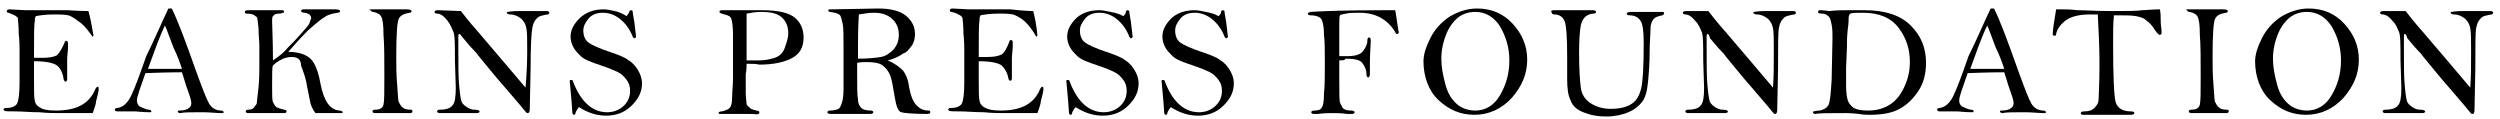 <?xml version="1.0" encoding="utf-8"?>
<!-- Generator: Adobe Illustrator 18.1.1, SVG Export Plug-In . SVG Version: 6.00 Build 0)  -->
<!DOCTYPE svg PUBLIC "-//W3C//DTD SVG 1.1//EN" "http://www.w3.org/Graphics/SVG/1.1/DTD/svg11.dtd">
<svg version="1.1" id="Layer_1" xmlns="http://www.w3.org/2000/svg" xmlns:xlink="http://www.w3.org/1999/xlink" x="0px" y="0px"
	 viewBox="0 0 294 14" enable-background="new 0 0 294 14" xml:space="preserve">
<g>
	<g>
		<path d="M10.4,1.3C10.6,2,10.8,3,11,4.2c0,0-0.1,0.1-0.1,0.1c0,0-0.1,0-0.1-0.1C10.3,3.5,9.9,3,9.5,2.7S8.7,2.1,8.3,1.9
			s-1.1-0.2-2-0.2c-0.9,0-1.6,0.1-2.1,0.2c0,0.1-0.1,0.2-0.1,0.3c0,0,0,0.1,0,0.2C4,2.9,4,4.2,4,6.4c0,0.1,0,0.2,0,0.4
			c0.5,0,0.8,0,1,0c0.8,0,1.3-0.1,1.7-0.3C7,6.2,7.3,5.7,7.6,5c0-0.1,0.1-0.2,0.2-0.2c0.1,0,0.2,0.1,0.2,0.3l0,0.4
			c0,0.5-0.1,1-0.1,1.5c0,0.8,0,1.6,0,2.3c0,0.2-0.1,0.3-0.2,0.3c-0.1,0-0.1-0.1-0.2-0.2C7.4,8.6,7.1,8,6.7,7.7
			C6.3,7.4,5.4,7.2,4,7.2c0,0.4,0,1.2,0,2.2c0,1.3,0,2.1,0.1,2.5s0.3,0.6,0.7,0.8C5.1,12.9,5.7,13,6.6,13c2.4,0,3.9-0.8,4.6-2.5
			c0.1-0.2,0.2-0.3,0.3-0.3c0.1,0,0.1,0.1,0.1,0.2c0,0.1,0,0.2,0,0.2c0,0.1-0.1,0.6-0.3,1.3c0,0.2-0.1,0.6-0.4,1.4l-3.9,0
			c-0.6,0-1.4,0-2.4-0.1c-1.1,0-2-0.1-2.8-0.1c-0.8,0-1.3,0-1.3-0.1c0,0-0.1-0.1-0.1-0.1c0-0.1,0.1-0.2,0.3-0.2
			c0.7,0,1.1-0.2,1.3-0.5c0.2-0.4,0.3-1.2,0.3-2.6l0-1.9l0-1.8c0-0.4,0-1-0.1-2c0-1-0.1-1.6-0.1-1.7C2.2,2.2,2.1,2.1,2,2
			C1.8,1.8,1.5,1.7,1,1.5c-0.2,0-0.2-0.1-0.2-0.2c0-0.1,0.1-0.2,0.3-0.2l1.9,0.1c0.7,0,2.3,0,4.9,0C9.5,1.3,10.4,1.3,10.4,1.3z"/>
		<path d="M19.8,1h0.4c0.7,1.4,1.6,3.8,2.8,7.2c0.8,2.2,1.3,3.5,1.6,4c0.3,0.5,0.8,0.8,1.4,0.8c0.2,0,0.3,0.1,0.3,0.2
			c0,0.1-0.1,0.1-0.2,0.1l-0.1,0c-0.6,0-1.3-0.1-2.2-0.1c-1.3,0-2.2,0-2.6,0.1c-0.2,0-0.3-0.1-0.3-0.2c0-0.1,0.1-0.1,0.2-0.1
			c0.5,0,0.9-0.1,1.1-0.3c0.2-0.1,0.3-0.3,0.3-0.6c0-0.3-0.2-0.9-0.6-2l-0.5-1.6c-0.3,0-1.7,0-4.3,0.1c-0.6,1.7-1,2.8-1,3.2
			c0,0.4,0.2,0.7,0.5,0.8s0.6,0.3,0.9,0.3c0.2,0,0.3,0.1,0.3,0.2c0,0,0,0.1-0.1,0.1c-1,0-1.6-0.1-1.8-0.1c-1,0-1.7,0-2.1,0
			c-0.2,0-0.3-0.1-0.3-0.2c0-0.1,0.1-0.2,0.3-0.2c0.7-0.1,1.2-0.6,1.6-1.4s1-2.4,1.8-4.7C18.1,4.8,18.9,2.9,19.8,1z M19.4,3
			c-0.6,1.2-1.2,2.9-2,5.1c0.6,0,1.1,0,1.4,0l2.6,0c-0.2-0.6-0.5-1.5-1-2.5C19.9,4.3,19.6,3.4,19.4,3z"/>
		<path d="M32.1,7.1c0.6-0.4,1.1-0.8,1.4-1.1c0.3-0.4,0.9-0.9,1.6-1.7c0.7-0.8,1.2-1.3,1.3-1.6c0.1-0.3,0.2-0.5,0.2-0.6
			c0-0.1-0.1-0.3-0.2-0.4c-0.2-0.1-0.4-0.2-0.6-0.2c-0.2,0-0.4-0.1-0.4-0.2c0-0.1,0.1-0.2,0.3-0.2c0,0,0.1,0,0.2,0c0.2,0,0.9,0,2,0
			c0.8,0,1.3,0,1.6,0c0.3,0,0.5,0.1,0.5,0.2c0,0.1-0.1,0.2-0.3,0.2c-0.6,0.1-1.1,0.2-1.5,0.5c-0.4,0.2-1.1,0.8-2,1.6
			c-0.9,0.9-1.6,1.7-2.3,2.5c0.7,0,1.3,0.1,1.8,0.3c0.5,0.2,0.9,0.5,1.2,1c0.3,0.5,0.6,1.3,0.8,2.5c0.4,2,1.1,3,2.2,3.1
			c0.2,0,0.4,0.1,0.4,0.2c0,0.1-0.1,0.1-0.2,0.1l-0.8,0c-1.3,0-2,0-2.2,0c-0.3-0.4-0.5-0.8-0.6-1.2c-0.1-0.4-0.2-1.1-0.4-2
			c-0.1-0.8-0.4-1.6-0.7-2.4C35.4,7,35,6.7,34.3,6.7c-0.4,0-0.9,0.1-1.4,0.4s-0.7,0.5-0.8,0.6s-0.1,1-0.1,2.4c0,1,0,1.7,0.1,1.9
			c0.1,0.2,0.2,0.4,0.4,0.6c0.2,0.1,0.5,0.2,0.9,0.3c0.2,0,0.3,0.1,0.3,0.2c0,0.1-0.1,0.2-0.2,0.2l-0.1,0c-0.2,0-0.8,0-1.9,0
			c-1.3,0-2,0-2.2,0c-0.1,0-0.2,0-0.2,0c-0.1,0-0.2-0.1-0.2-0.2c0-0.1,0.1-0.2,0.3-0.2c0.3,0,0.6-0.1,0.7-0.3s0.3-0.3,0.3-0.5
			c0-0.2,0.1-0.8,0.2-1.8s0.1-1.9,0.1-2.6c0-0.9,0-1.7,0-2.3c0-0.6-0.1-1.3-0.1-2.1c-0.1-0.7-0.1-1.2-0.2-1.3
			C30.1,2,30,1.8,29.9,1.8c-0.1-0.1-0.4-0.2-0.9-0.2c-0.2,0-0.2-0.1-0.2-0.2c0-0.1,0.1-0.2,0.4-0.2l0.7,0l3.3,0
			c0.2,0,0.2,0.1,0.2,0.2c0,0.1,0,0.1-0.1,0.1c-0.1,0-0.2,0.1-0.5,0.1c-0.3,0-0.5,0.1-0.5,0.1s-0.1,0.1-0.2,0.2S32,2.2,32,2.5
			C32,3.2,32.1,4.7,32.1,7.1z"/>
		<path d="M43.6,1.1l1.7,0l2.6,0c0.3,0,0.5,0.1,0.5,0.2c0,0.1-0.1,0.2-0.2,0.2c-0.7,0.1-1.1,0.3-1.3,0.7s-0.3,1.9-0.3,4.5
			c0,1,0,2,0.1,3.2s0.1,1.9,0.2,2.1s0.2,0.4,0.4,0.6s0.5,0.3,1,0.3c0.2,0,0.2,0.1,0.2,0.2c0,0.1-0.1,0.2-0.2,0.2l-2.3,0l-1.9,0
			c-0.2,0-0.3-0.1-0.3-0.2c0-0.1,0.1-0.2,0.3-0.2c0.6,0,0.9-0.2,1-0.6s0.1-1.5,0.1-3.5c0-1.9,0-3.5-0.1-4.7c0-1.2-0.1-1.9-0.3-2.2
			s-0.5-0.4-0.9-0.5c-0.2,0-0.3-0.1-0.3-0.2C43.4,1.2,43.4,1.1,43.6,1.1z"/>
		<path d="M54.2,1.3c0.4,0.5,1,1.3,1.9,2.3L59,7l2.8,3.3C61.9,9.2,62,7.7,62,6c0-1.3,0-2.2-0.1-2.7c-0.1-0.5-0.3-0.8-0.6-1.1
			c-0.4-0.3-0.8-0.5-1.3-0.5c-0.2,0-0.4-0.1-0.4-0.2c0-0.1,0-0.1,0.1-0.1s0.5-0.1,1.2-0.1c0.8,0,1.4,0,2,0l1.2,0h0.2
			c0.2,0,0.3,0.1,0.3,0.2c0,0.1-0.1,0.2-0.2,0.2c-0.6,0.1-1.1,0.2-1.3,0.5c-0.3,0.3-0.4,0.6-0.5,1.1S62.4,5.3,62.4,8l-0.1,4.9
			c0,0.2-0.1,0.4-0.2,0.4c0,0-0.1,0-0.1,0c-0.1,0-0.3-0.3-0.8-0.9s-1.1-1.3-1.8-2.1c-0.7-0.8-1.3-1.5-1.7-2
			c-0.9-1.1-1.5-1.8-1.7-2.1c-0.9-0.9-1.4-1.6-1.6-1.8C54.2,4.1,54.1,4,54,4c-0.1,0-0.1,0.1-0.1,0.4l0,1.4c0,1.8,0,3.3,0.1,4.3
			c0.1,1.1,0.2,1.7,0.3,1.9s0.3,0.4,0.6,0.6c0.3,0.2,0.6,0.3,0.9,0.3c0.4,0,0.6,0.1,0.6,0.2c0,0.1-0.1,0.2-0.3,0.2l-4.4,0
			c-0.2,0-0.3-0.1-0.3-0.2c0-0.1,0.1-0.2,0.3-0.2c0.8,0,1.3-0.2,1.5-0.5c0.3-0.3,0.4-1,0.4-2.1l-0.1-3.2c0-1.9,0-3-0.2-3.4
			S53,2.9,52.6,2.4c-0.4-0.5-0.8-0.8-1.2-0.8c-0.2,0-0.3-0.1-0.3-0.2c0-0.1,0.1-0.2,0.4-0.2L54.2,1.3z"/>
		<path d="M73.7,1.9C73.8,1.7,74,1.5,74,1.4c0-0.1,0.1-0.2,0.2-0.2c0,0,0.1,0,0.2,0.1c0,0.2,0.1,0.7,0.2,1.3l0.2,1.7
			c0,0.1-0.1,0.2-0.2,0.2c-0.1,0-0.1-0.1-0.2-0.2c-0.3-0.8-0.8-1.5-1.4-2c-0.6-0.5-1.3-0.8-2.1-0.8c-0.7,0-1.3,0.2-1.7,0.7
			s-0.6,0.9-0.6,1.4c0,0.6,0.2,1.1,0.6,1.4c0.4,0.3,1.3,0.7,2.5,1.1c0.9,0.3,1.7,0.6,2.1,0.9c0.5,0.3,0.9,0.7,1.2,1.2
			c0.3,0.5,0.5,1,0.5,1.6c0,1-0.4,1.8-1.2,2.6c-0.8,0.8-1.8,1.2-3,1.2c-1.1,0-2.1-0.3-3.2-1c-0.2,0.2-0.3,0.4-0.4,0.6
			c0,0.2-0.1,0.3-0.2,0.3c-0.1,0-0.2-0.1-0.2-0.4s-0.1-1.4-0.3-3.6c0-0.1,0.1-0.1,0.2-0.1c0.1,0,0.2,0.1,0.2,0.2
			c0.9,2.4,2.3,3.6,4,3.6c0.8,0,1.5-0.3,2-0.8s0.7-1.1,0.7-1.7c0-0.5-0.1-0.9-0.4-1.3s-0.6-0.7-1-0.9s-1.1-0.5-2-0.8
			c-1.2-0.4-2-0.7-2.4-1.1s-0.7-0.7-0.9-1.1c-0.2-0.4-0.3-0.8-0.3-1.2c0-0.8,0.4-1.5,1.1-2.2C69,1.4,69.9,1.1,71,1.1
			c0.4,0,0.8,0.1,1.3,0.2S73.2,1.6,73.7,1.9z"/>
		<path d="M87.8,7.5c0,0.3,0,0.7-0.1,1.2c0,0.3,0,0.5,0,0.8c0,0.2,0,0.7,0,1.4c0,0.7,0.1,1.1,0.1,1.3s0.2,0.3,0.4,0.5
			c0.2,0.2,0.5,0.2,0.7,0.3c0.3,0,0.4,0.1,0.4,0.2c0,0.1,0,0.1-0.1,0.2s-0.4,0-1,0l-2.5,0c-0.7,0-1.1,0-1.1,0c0,0-0.1-0.1-0.1-0.1
			c0-0.1,0.1-0.2,0.4-0.2c0.4-0.1,0.7-0.2,0.9-0.4c0.2-0.2,0.3-0.6,0.3-1.3c0-0.6,0.1-1.4,0.1-2.2l0-2.5l0-2.7
			c0-0.9-0.1-1.5-0.2-1.8c-0.1-0.3-0.4-0.4-0.8-0.5c-0.4-0.1-0.6-0.2-0.6-0.3s0.1-0.2,0.3-0.2l1.8,0l2.9,0c1.9,0,3.2,0.3,3.9,0.9
			s1,1.4,1,2.3c0,1.1-0.4,1.9-1.3,2.4c-0.9,0.5-2.2,0.8-3.9,0.8C88.9,7.5,88.4,7.5,87.8,7.5z M87.8,7.1c0.9,0,1.4,0,1.5,0
			c0.6,0,1.2-0.1,1.8-0.3c0.6-0.2,1-0.6,1.2-1.2s0.4-1.1,0.4-1.7c0-0.7-0.2-1.3-0.7-1.8s-1.3-0.7-2.5-0.7c-0.6,0-1.2,0.1-1.7,0.2
			c0,0.2,0,0.4,0,0.4l0,2.1l0,2.3C87.8,6.6,87.8,6.8,87.8,7.1z"/>
		<path d="M104.4,7.1c0.9,0.4,1.4,0.8,1.8,1.2c0.3,0.4,0.6,1,0.7,1.9c0.2,1.1,0.5,1.8,0.9,2.2c0.4,0.4,0.8,0.6,1.4,0.6
			c0.2,0,0.2,0.1,0.2,0.2s-0.1,0.2-0.3,0.2c-1.7,0-2.8-0.1-3.1-0.2c-0.4-0.1-0.6-0.7-0.8-1.9c-0.2-1.1-0.3-1.9-0.5-2.4
			c-0.2-0.5-0.5-0.9-0.9-1.2c-0.4-0.3-1-0.4-1.9-0.4c-0.3,0-0.7,0-1.1,0.1c0,0.4,0,0.8,0,1.2c0,1.6,0,2.6,0.1,3.1
			c0,0.5,0.2,0.8,0.4,1c0.2,0.2,0.6,0.3,1.1,0.3c0.2,0,0.3,0.1,0.3,0.2c0,0.1-0.1,0.2-0.4,0.2h-4.6c-0.3,0-0.4-0.1-0.4-0.2
			c0-0.1,0.1-0.2,0.3-0.2c0.5,0,0.8-0.1,1-0.2s0.3-0.4,0.4-0.7s0.2-0.8,0.2-1.6l0-1.9l0-2.9c0-1.5,0-2.4-0.1-2.9
			c-0.1-0.5-0.2-0.8-0.3-1c-0.2-0.2-0.5-0.3-1.2-0.4c-0.1,0-0.2-0.1-0.2-0.2c0-0.1,0.1-0.1,0.4-0.1l5.5-0.1c1.5,0,2.6,0.3,3.3,0.9
			c0.7,0.6,1,1.3,1,2.1c0,0.5-0.1,1-0.4,1.4c-0.3,0.4-0.6,0.8-1,0.9C105.8,6.6,105.2,6.9,104.4,7.1z M100.9,6.9
			c1.2,0,2.1-0.1,2.7-0.2c0.6-0.1,1.1-0.5,1.5-0.9c0.4-0.5,0.6-1,0.6-1.7c0-0.7-0.2-1.3-0.7-1.8s-1.2-0.8-2.2-0.8
			c-0.6,0-1.2,0.1-1.8,0.2c-0.1,1.7-0.1,3-0.1,4C100.9,6,100.9,6.4,100.9,6.9z"/>
		<path d="M121.5,1.3c0.2,0.7,0.4,1.7,0.5,2.9c0,0-0.1,0.1-0.1,0.1c0,0-0.1,0-0.1-0.1c-0.4-0.7-0.8-1.2-1.2-1.6s-0.8-0.6-1.2-0.8
			s-1.1-0.2-2-0.2c-0.9,0-1.6,0.1-2.1,0.2c0,0.1-0.1,0.2-0.1,0.3c0,0,0,0.1,0,0.2c-0.1,0.5-0.1,1.8-0.1,4c0,0.1,0,0.2,0,0.4
			c0.5,0,0.8,0,1,0c0.8,0,1.3-0.1,1.7-0.3c0.3-0.2,0.6-0.7,0.9-1.5c0-0.1,0.1-0.2,0.2-0.2c0.1,0,0.2,0.1,0.2,0.3l0,0.4
			c0,0.5-0.1,1-0.1,1.5c0,0.8,0,1.6,0,2.3c0,0.2-0.1,0.3-0.2,0.3c-0.1,0-0.1-0.1-0.2-0.2c-0.1-0.7-0.4-1.2-0.8-1.6
			c-0.4-0.3-1.3-0.5-2.7-0.5c0,0.4,0,1.2,0,2.2c0,1.3,0,2.1,0.1,2.5s0.3,0.6,0.7,0.8c0.4,0.2,0.9,0.3,1.8,0.3c2.4,0,3.9-0.8,4.6-2.5
			c0.1-0.2,0.2-0.3,0.3-0.3c0.1,0,0.1,0.1,0.1,0.2c0,0.1,0,0.2,0,0.2c0,0.1-0.1,0.6-0.3,1.3c0,0.2-0.1,0.6-0.4,1.4l-3.9,0
			c-0.6,0-1.4,0-2.4-0.1c-1.1,0-2-0.1-2.8-0.1c-0.8,0-1.3,0-1.3-0.1c0,0-0.1-0.1-0.1-0.1c0-0.1,0.1-0.2,0.3-0.2
			c0.7,0,1.1-0.2,1.3-0.5c0.2-0.4,0.3-1.2,0.3-2.6l0-1.9l0-1.8c0-0.4,0-1-0.1-2c0-1-0.1-1.6-0.1-1.7c0-0.1-0.1-0.3-0.3-0.4
			c-0.2-0.1-0.5-0.3-1-0.4c-0.2,0-0.2-0.1-0.2-0.2c0-0.1,0.1-0.2,0.3-0.2l1.9,0.1c0.7,0,2.3,0,4.9,0C120.6,1.3,121.4,1.3,121.5,1.3z
			"/>
		<path d="M132.1,1.9c0.2-0.2,0.3-0.3,0.3-0.5c0-0.1,0.1-0.2,0.2-0.2c0,0,0.1,0,0.2,0.1c0,0.2,0.1,0.7,0.2,1.3l0.2,1.7
			c0,0.1-0.1,0.2-0.2,0.2c-0.1,0-0.1-0.1-0.2-0.2c-0.3-0.8-0.8-1.5-1.4-2c-0.6-0.5-1.3-0.8-2.1-0.8c-0.7,0-1.3,0.2-1.7,0.7
			S127,3.1,127,3.6c0,0.6,0.2,1.1,0.6,1.4c0.4,0.3,1.3,0.7,2.5,1.1c0.9,0.3,1.7,0.6,2.1,0.9c0.5,0.3,0.9,0.7,1.2,1.2
			c0.3,0.5,0.5,1,0.5,1.6c0,1-0.4,1.8-1.2,2.6c-0.8,0.8-1.8,1.2-3,1.2c-1.1,0-2.1-0.3-3.2-1c-0.2,0.2-0.3,0.4-0.4,0.6
			c0,0.2-0.1,0.3-0.2,0.3c-0.1,0-0.2-0.1-0.2-0.4s-0.1-1.4-0.3-3.6c0-0.1,0.1-0.1,0.2-0.1c0.1,0,0.2,0.1,0.2,0.2
			c0.9,2.4,2.3,3.6,4,3.6c0.8,0,1.5-0.3,2-0.8s0.7-1.1,0.7-1.7c0-0.5-0.1-0.9-0.4-1.3s-0.6-0.7-1-0.9s-1.1-0.5-2-0.8
			c-1.2-0.4-2-0.7-2.4-1.1s-0.7-0.7-0.9-1.1c-0.2-0.4-0.3-0.8-0.3-1.2c0-0.8,0.4-1.5,1.1-2.2c0.7-0.6,1.6-0.9,2.7-0.9
			c0.4,0,0.8,0.1,1.3,0.2S131.6,1.6,132.1,1.9z"/>
		<path d="M143.3,1.9c0.2-0.2,0.3-0.3,0.3-0.5c0-0.1,0.1-0.2,0.2-0.2c0,0,0.1,0,0.2,0.1c0,0.2,0.1,0.7,0.2,1.3l0.2,1.7
			c0,0.1-0.1,0.2-0.2,0.2c-0.1,0-0.1-0.1-0.2-0.2c-0.3-0.8-0.8-1.5-1.4-2c-0.6-0.5-1.3-0.8-2.1-0.8c-0.7,0-1.3,0.2-1.7,0.7
			s-0.6,0.9-0.6,1.4c0,0.6,0.2,1.1,0.6,1.4c0.4,0.3,1.3,0.7,2.5,1.1c0.9,0.3,1.7,0.6,2.1,0.9c0.5,0.3,0.9,0.7,1.2,1.2
			c0.3,0.5,0.5,1,0.5,1.6c0,1-0.4,1.8-1.2,2.6c-0.8,0.8-1.8,1.2-3,1.2c-1.1,0-2.1-0.3-3.2-1c-0.2,0.2-0.3,0.4-0.4,0.6
			c0,0.2-0.1,0.3-0.2,0.3c-0.1,0-0.2-0.1-0.2-0.4s-0.1-1.4-0.3-3.6c0-0.1,0.1-0.1,0.2-0.1c0.1,0,0.2,0.1,0.2,0.2
			c0.9,2.4,2.3,3.6,4,3.6c0.8,0,1.5-0.3,2-0.8s0.7-1.1,0.7-1.7c0-0.5-0.1-0.9-0.4-1.3s-0.6-0.7-1-0.9s-1.1-0.5-2-0.8
			c-1.2-0.4-2-0.7-2.4-1.1s-0.7-0.7-0.9-1.1c-0.2-0.4-0.3-0.8-0.3-1.2c0-0.8,0.4-1.5,1.1-2.2c0.7-0.6,1.6-0.9,2.7-0.9
			c0.4,0,0.8,0.1,1.3,0.2S142.8,1.6,143.3,1.9z"/>
		<path d="M157.5,7.1l0,2.3c0,1.6,0,2.5,0.1,2.7s0.2,0.4,0.3,0.6c0.2,0.2,0.5,0.3,1,0.3c0.3,0,0.4,0.1,0.4,0.2
			c0,0.1-0.1,0.2-0.3,0.2c-0.1,0-0.3,0-0.6,0c-0.6-0.1-1.2-0.1-1.7-0.1c-0.4,0-1,0-1.7,0.1l-0.5,0c-0.2,0-0.3-0.1-0.3-0.2
			c0-0.1,0.1-0.2,0.4-0.2c0.4,0,0.7-0.1,0.8-0.3c0.2-0.2,0.3-0.8,0.3-1.7c0.1-0.9,0.1-2.1,0.1-3.6c0-1.4,0-2.5-0.1-3.3
			c0-0.8-0.1-1.3-0.2-1.6c-0.1-0.3-0.2-0.4-0.4-0.5s-0.5-0.2-1-0.2c-0.2,0-0.3-0.1-0.3-0.2c0-0.1,0.1-0.1,0.3-0.2
			c1.5-0.1,4.4-0.2,8.7-0.2c0.7,0,1.1,0,1.2,0s0.1,0.1,0.1,0.1c0,0.1,0.1,0.5,0.2,1.3s0.2,1.2,0.2,1.2c0,0.1-0.1,0.2-0.2,0.2
			c-0.1,0-0.2-0.1-0.2-0.2c-0.9-1.5-2.3-2.3-4.2-2.3c-0.7,0-1.2,0-1.6,0.1c-0.4,0.1-0.7,0.1-0.7,0.2c-0.1,0.1-0.1,0.5-0.1,1.2
			s0,1.9,0,3.6c0.5,0,0.8,0,1,0c0.9,0,1.5-0.2,1.8-0.6c0.3-0.4,0.5-0.8,0.5-1.2c0-0.3,0.1-0.4,0.2-0.4c0.1,0,0.2,0.1,0.2,0.3
			c0,0.1,0,0.1,0,0.2c0,0.4-0.1,1.3-0.1,2.7v1.1c0,0.3-0.1,0.4-0.2,0.4c-0.1,0-0.2-0.1-0.2-0.3c0-0.6-0.2-1-0.5-1.4
			c-0.3-0.4-1-0.5-2-0.5C158.2,7.1,157.9,7.1,157.5,7.1z"/>
		<path d="M167.4,7.2c0-0.8,0.3-1.7,0.8-2.7s1.2-1.8,2.2-2.5c1-0.6,2.1-1,3.3-1c1.7,0,3.1,0.6,4.2,1.8c1.1,1.2,1.7,2.6,1.7,4.2
			c0,1.7-0.6,3.1-1.8,4.5c-1.2,1.3-2.7,2-4.4,2c-1.7,0-3-0.6-4.2-1.7S167.4,9,167.4,7.2z M169.5,6.9c0,1,0.2,2,0.5,3.1
			c0.3,1.1,0.8,1.8,1.4,2.3s1.4,0.7,2.1,0.7c1.2,0,2.2-0.6,2.9-1.8c0.7-1.2,1.1-2.5,1.1-4.1c0-1.5-0.4-2.8-1.1-4
			c-0.7-1.1-1.7-1.7-2.9-1.7c-0.9,0-1.7,0.3-2.3,0.9c-0.6,0.6-1,1.3-1.3,2.2S169.5,6.2,169.5,6.9z"/>
		<path d="M182.7,1.2h4.6c0.3,0,0.4,0.1,0.4,0.2c0,0.1-0.1,0.2-0.3,0.2c-0.4,0-0.8,0.2-1,0.4s-0.4,0.5-0.5,1s-0.2,1.6-0.2,3.2
			c0,2,0.1,3.3,0.2,4.1c0.1,0.8,0.5,1.4,1.1,1.8c0.6,0.4,1.4,0.7,2.4,0.7c1.1,0,1.9-0.2,2.5-0.6c0.6-0.4,0.9-1,1.1-1.8
			c0.2-0.8,0.3-2.6,0.3-5.3c0-1.4-0.1-2.3-0.4-2.7c-0.3-0.4-0.7-0.6-1.3-0.6c-0.2,0-0.3-0.1-0.3-0.2c0-0.1,0.2-0.2,0.5-0.2h3.7
			c0.2,0,0.2,0.1,0.2,0.2c0,0.1-0.1,0.1-0.2,0.2c-0.5,0.1-0.8,0.2-1,0.4c-0.2,0.2-0.4,0.6-0.4,1.2s-0.1,1.5-0.1,2.6
			c0,1.4-0.1,2.7-0.2,3.7c-0.1,1-0.3,1.8-0.7,2.3c-0.4,0.5-0.9,0.9-1.6,1.2c-0.7,0.3-1.6,0.5-2.6,0.5c-1.1,0-2-0.2-2.7-0.5
			c-0.8-0.3-1.3-0.8-1.5-1.4c-0.3-0.6-0.4-1.4-0.4-2.5l0-2.6c0-2.3-0.1-3.7-0.3-4.2c-0.2-0.5-0.6-0.8-1.2-0.8
			c-0.2,0-0.3-0.1-0.3-0.2C182.3,1.3,182.5,1.2,182.7,1.2z"/>
		<path d="M200.9,1.3c0.4,0.5,1,1.3,1.9,2.3l2.9,3.4l2.8,3.3c0.1-1.1,0.1-2.6,0.1-4.3c0-1.3,0-2.2-0.1-2.7c-0.1-0.5-0.3-0.8-0.6-1.1
			c-0.4-0.3-0.8-0.5-1.3-0.5c-0.2,0-0.4-0.1-0.4-0.2c0-0.1,0-0.1,0.1-0.1s0.5-0.1,1.2-0.1c0.8,0,1.4,0,2,0l1.2,0h0.2
			c0.2,0,0.3,0.1,0.3,0.2c0,0.1-0.1,0.2-0.2,0.2c-0.6,0.1-1.1,0.2-1.3,0.5c-0.3,0.3-0.4,0.6-0.5,1.1s-0.1,2.1-0.1,4.8l-0.1,4.9
			c0,0.2-0.1,0.4-0.2,0.4c0,0-0.1,0-0.1,0c-0.1,0-0.3-0.3-0.8-0.9s-1.1-1.3-1.8-2.1c-0.7-0.8-1.3-1.5-1.7-2
			c-0.9-1.1-1.5-1.8-1.7-2.1c-0.9-0.9-1.4-1.6-1.6-1.8C201,4.1,200.9,4,200.8,4c-0.1,0-0.1,0.1-0.1,0.4l0,1.4c0,1.8,0,3.3,0.1,4.3
			c0.1,1.1,0.2,1.7,0.3,1.9s0.3,0.4,0.6,0.6c0.3,0.2,0.6,0.3,0.9,0.3c0.4,0,0.6,0.1,0.6,0.2c0,0.1-0.1,0.2-0.3,0.2l-4.4,0
			c-0.2,0-0.3-0.1-0.3-0.2c0-0.1,0.1-0.2,0.3-0.2c0.8,0,1.3-0.2,1.5-0.5c0.3-0.3,0.4-1,0.4-2.1l-0.1-3.2c0-1.9,0-3-0.2-3.4
			s-0.3-0.8-0.7-1.2c-0.4-0.5-0.8-0.8-1.2-0.8c-0.2,0-0.3-0.1-0.3-0.2c0-0.1,0.1-0.2,0.4-0.2L200.9,1.3z"/>
		<path d="M217.4,1.2l1.9,0c2.4,0,4.2,0.6,5.4,1.8s1.8,2.6,1.8,4.4c0,1.3-0.3,2.4-0.9,3.3s-1.3,1.6-2.2,2.1
			c-0.9,0.5-2.1,0.7-3.5,0.7c-0.3,0-0.8,0-1.3-0.1c-0.9-0.1-1.4-0.1-1.5-0.1c-2,0-3.2,0-3.6,0.1c-0.2,0-0.3-0.1-0.3-0.2
			c0-0.1,0-0.1,0.1-0.1s0.3-0.1,0.7-0.1c0.5-0.1,0.8-0.3,1-0.6c0.2-0.3,0.3-1.3,0.4-3l0.1-4.9c0-0.6,0-1.1-0.1-1.6
			c-0.1-0.5-0.2-0.9-0.4-1c-0.2-0.2-0.4-0.3-0.8-0.3c-0.3,0-0.4-0.1-0.4-0.2c0-0.1,0.1-0.2,0.2-0.2c0.1,0,0.5,0,1.1,0.1
			C216,1.2,216.7,1.2,217.4,1.2z M217.1,10.1c0,0.8,0.1,1.4,0.2,1.7c0.1,0.3,0.3,0.6,0.7,0.9c0.4,0.2,0.9,0.3,1.7,0.3
			c1.1,0,2-0.3,2.7-0.8c0.7-0.5,1.2-1.2,1.6-2.1c0.4-0.9,0.6-1.8,0.6-2.8c0-1.5-0.4-2.8-1.3-4s-2.3-1.8-4.2-1.8
			c-0.8,0-1.3,0-1.5,0.1c-0.1,0.1-0.2,0.2-0.2,0.5c0,0.2,0,0.7-0.1,1.3c-0.1,0.9-0.1,1.6-0.1,2.1l-0.1,2.5
			C217.1,9.3,217.1,10,217.1,10.1z"/>
		<path d="M234.1,1h0.4c0.7,1.4,1.6,3.8,2.8,7.2c0.8,2.2,1.3,3.5,1.6,4c0.3,0.5,0.8,0.8,1.4,0.8c0.2,0,0.3,0.1,0.3,0.2
			c0,0.1-0.1,0.1-0.2,0.1l-0.1,0c-0.6,0-1.3-0.1-2.2-0.1c-1.3,0-2.2,0-2.6,0.1c-0.2,0-0.3-0.1-0.3-0.2c0-0.1,0.1-0.1,0.2-0.1
			c0.5,0,0.9-0.1,1.1-0.3c0.2-0.1,0.3-0.3,0.3-0.6c0-0.3-0.2-0.9-0.6-2l-0.5-1.6c-0.3,0-1.7,0-4.3,0.1c-0.6,1.7-1,2.8-1,3.2
			c0,0.4,0.2,0.7,0.5,0.8s0.6,0.3,0.9,0.3c0.2,0,0.3,0.1,0.3,0.2c0,0,0,0.1-0.1,0.1c-1,0-1.6-0.1-1.8-0.1c-1,0-1.7,0-2.1,0
			c-0.2,0-0.3-0.1-0.3-0.2c0-0.1,0.1-0.2,0.3-0.2c0.7-0.1,1.2-0.6,1.6-1.4s1-2.4,1.8-4.7C232.4,4.8,233.2,2.9,234.1,1z M233.7,3
			c-0.6,1.2-1.2,2.9-2,5.1c0.6,0,1.1,0,1.4,0l2.6,0c-0.2-0.6-0.5-1.5-1-2.5C234.2,4.3,233.9,3.4,233.7,3z"/>
		<path d="M246.7,1.7c-0.5,0-0.8,0-1,0c-1.3,0-2.3,0.3-2.9,0.8s-0.9,1-1,1.5c0,0.2-0.1,0.2-0.2,0.2c-0.1,0-0.1,0-0.2-0.1
			c0-0.7,0.2-1.7,0.4-3c0.3,0,0.5,0,0.6,0c0.5,0,1.1,0,1.9,0.1c0.9,0,2.2,0.1,4,0.1c1.8,0,3,0,3.6-0.1c0.5,0,1.2-0.1,2.1-0.1
			c0.1,0.4,0.1,0.9,0.1,1.4c0,0.5,0.1,0.9,0.1,1.2c0,0,0,0.1,0,0.2c0,0.1-0.1,0.2-0.2,0.2c-0.1,0-0.1,0-0.2-0.1
			c-0.1-0.1-0.2-0.2-0.4-0.5c-0.3-0.5-0.7-0.9-1-1.1c-0.3-0.3-0.7-0.4-1.2-0.5s-1.3-0.1-2.6-0.1c-0.1,0.9-0.1,2-0.1,3.2
			c0,3.9,0.1,6.3,0.3,7c0.2,0.7,0.8,1.1,1.8,1.1c0.3,0,0.4,0.1,0.4,0.2c0,0.1-0.1,0.2-0.4,0.2h-5.7c-0.1,0-0.2-0.1-0.2-0.2
			c0-0.1,0.1-0.2,0.4-0.2c0.5,0,0.9-0.1,1.2-0.4c0.3-0.3,0.5-0.6,0.5-1.1c0-0.5,0.1-1.8,0.1-4C246.9,5.5,246.8,3.6,246.7,1.7z"/>
		<path d="M257.2,1.1l1.7,0l2.6,0c0.3,0,0.5,0.1,0.5,0.2c0,0.1-0.1,0.2-0.2,0.2c-0.7,0.1-1.1,0.3-1.3,0.7s-0.3,1.9-0.3,4.5
			c0,1,0,2,0.1,3.2s0.1,1.9,0.2,2.1s0.2,0.4,0.4,0.6s0.5,0.3,1,0.3c0.2,0,0.2,0.1,0.2,0.2c0,0.1-0.1,0.2-0.2,0.2l-2.3,0l-1.9,0
			c-0.2,0-0.3-0.1-0.3-0.2c0-0.1,0.1-0.2,0.3-0.2c0.6,0,0.9-0.2,1-0.6s0.1-1.5,0.1-3.5c0-1.9,0-3.5-0.1-4.7c0-1.2-0.1-1.9-0.3-2.2
			s-0.5-0.4-0.9-0.5c-0.2,0-0.3-0.1-0.3-0.2C257,1.2,257.1,1.1,257.2,1.1z"/>
		<path d="M265.2,7.2c0-0.8,0.3-1.7,0.8-2.7s1.2-1.8,2.2-2.5c1-0.6,2.1-1,3.3-1c1.7,0,3.1,0.6,4.2,1.8c1.1,1.2,1.7,2.6,1.7,4.2
			c0,1.7-0.6,3.1-1.8,4.5c-1.2,1.3-2.7,2-4.4,2c-1.7,0-3-0.6-4.2-1.7S265.2,9,265.2,7.2z M267.3,6.9c0,1,0.2,2,0.5,3.1
			c0.3,1.1,0.8,1.8,1.4,2.3s1.4,0.7,2.1,0.7c1.2,0,2.2-0.6,2.9-1.8c0.7-1.2,1.1-2.5,1.1-4.1c0-1.5-0.4-2.8-1.1-4
			c-0.7-1.1-1.7-1.7-2.9-1.7c-0.9,0-1.7,0.3-2.3,0.9c-0.6,0.6-1,1.3-1.3,2.2S267.3,6.2,267.3,6.9z"/>
		<path d="M282.9,1.3c0.4,0.5,1,1.3,1.9,2.3l2.9,3.4l2.8,3.3c0.1-1.1,0.1-2.6,0.1-4.3c0-1.3,0-2.2-0.1-2.7c-0.1-0.5-0.3-0.8-0.6-1.1
			c-0.4-0.3-0.8-0.5-1.3-0.5c-0.2,0-0.4-0.1-0.4-0.2c0-0.1,0-0.1,0.1-0.1s0.5-0.1,1.2-0.1c0.8,0,1.4,0,2,0l1.2,0h0.2
			c0.2,0,0.3,0.1,0.3,0.2c0,0.1-0.1,0.2-0.2,0.2c-0.6,0.1-1.1,0.2-1.3,0.5c-0.3,0.3-0.4,0.6-0.5,1.1s-0.1,2.1-0.1,4.8l-0.1,4.9
			c0,0.2-0.1,0.4-0.2,0.4c0,0-0.1,0-0.1,0c-0.1,0-0.3-0.3-0.8-0.9s-1.1-1.3-1.8-2.1c-0.7-0.8-1.3-1.5-1.7-2
			c-0.9-1.1-1.5-1.8-1.7-2.1c-0.9-0.9-1.4-1.6-1.6-1.8C283,4.1,282.9,4,282.8,4c-0.1,0-0.1,0.1-0.1,0.4l0,1.4c0,1.8,0,3.3,0.1,4.3
			c0.1,1.1,0.2,1.7,0.3,1.9s0.3,0.4,0.6,0.6c0.3,0.2,0.6,0.3,0.9,0.3c0.4,0,0.6,0.1,0.6,0.2c0,0.1-0.1,0.2-0.3,0.2l-4.4,0
			c-0.2,0-0.3-0.1-0.3-0.2c0-0.1,0.1-0.2,0.3-0.2c0.8,0,1.3-0.2,1.5-0.5c0.3-0.3,0.4-1,0.4-2.1l-0.1-3.2c0-1.9,0-3-0.2-3.4
			s-0.3-0.8-0.7-1.2c-0.4-0.5-0.8-0.8-1.2-0.8c-0.2,0-0.3-0.1-0.3-0.2c0-0.1,0.1-0.2,0.4-0.2L282.9,1.3z"/>
	</g>
</g>
</svg>
